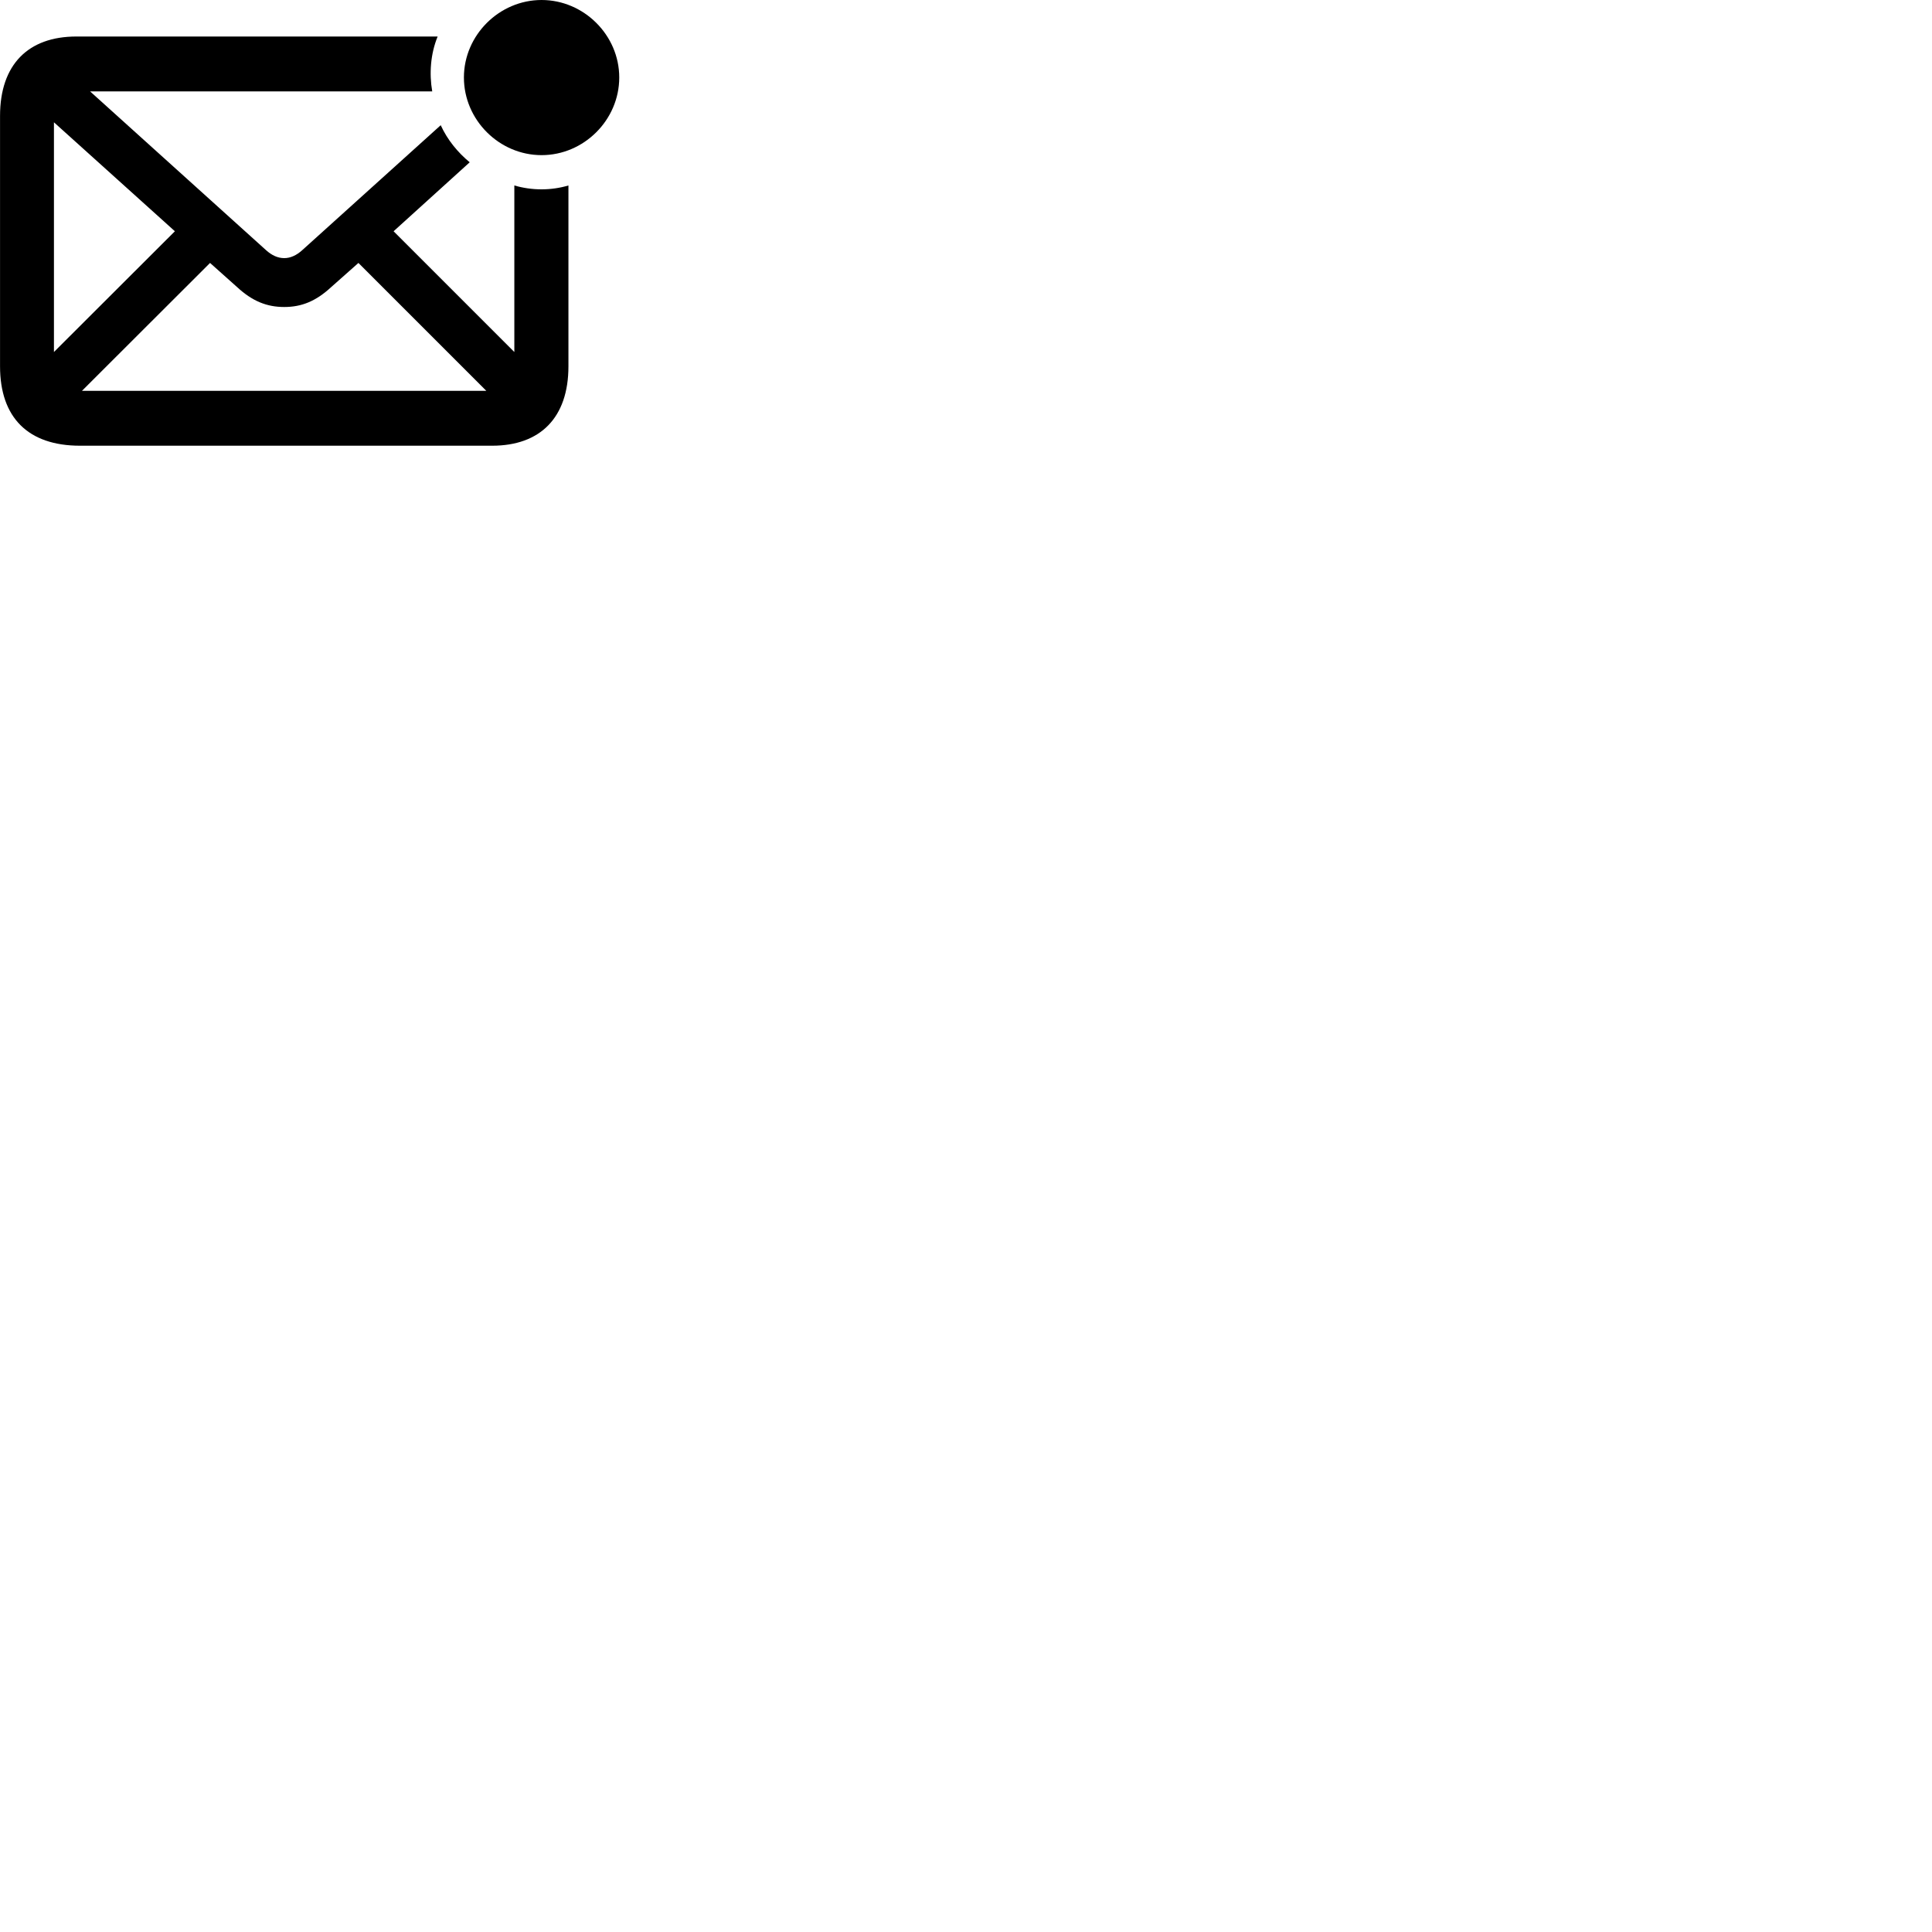 
        <svg xmlns="http://www.w3.org/2000/svg" viewBox="0 0 100 100">
            <path d="M28.032 8.03C30.222 8.03 32.052 6.21 32.052 4.01C32.052 1.82 30.222 -0 28.032 -0C25.842 -0 24.012 1.82 24.012 4.01C24.012 6.21 25.842 8.03 28.032 8.03ZM4.142 23.07H25.472C27.962 23.07 29.422 21.62 29.422 18.96V9.6C28.982 9.73 28.512 9.8 28.032 9.8C27.542 9.8 27.072 9.73 26.622 9.6V18.22L20.372 11.97L24.312 8.4C23.692 7.89 23.152 7.23 22.812 6.48L15.642 12.95C15.342 13.22 15.032 13.36 14.712 13.36C14.382 13.36 14.072 13.22 13.772 12.95L4.662 4.73H22.372C22.212 3.81 22.282 2.79 22.652 1.89H3.952C1.462 1.89 0.002 3.34 0.002 6V18.96C0.002 21.62 1.462 23.07 4.142 23.07ZM2.792 6.33L9.052 11.97L2.792 18.22ZM4.252 20.23H4.242L10.872 13.61L12.272 14.86C13.062 15.59 13.812 15.89 14.712 15.89C15.612 15.89 16.352 15.59 17.142 14.86L18.552 13.61L25.172 20.23Z" />
        </svg>
    